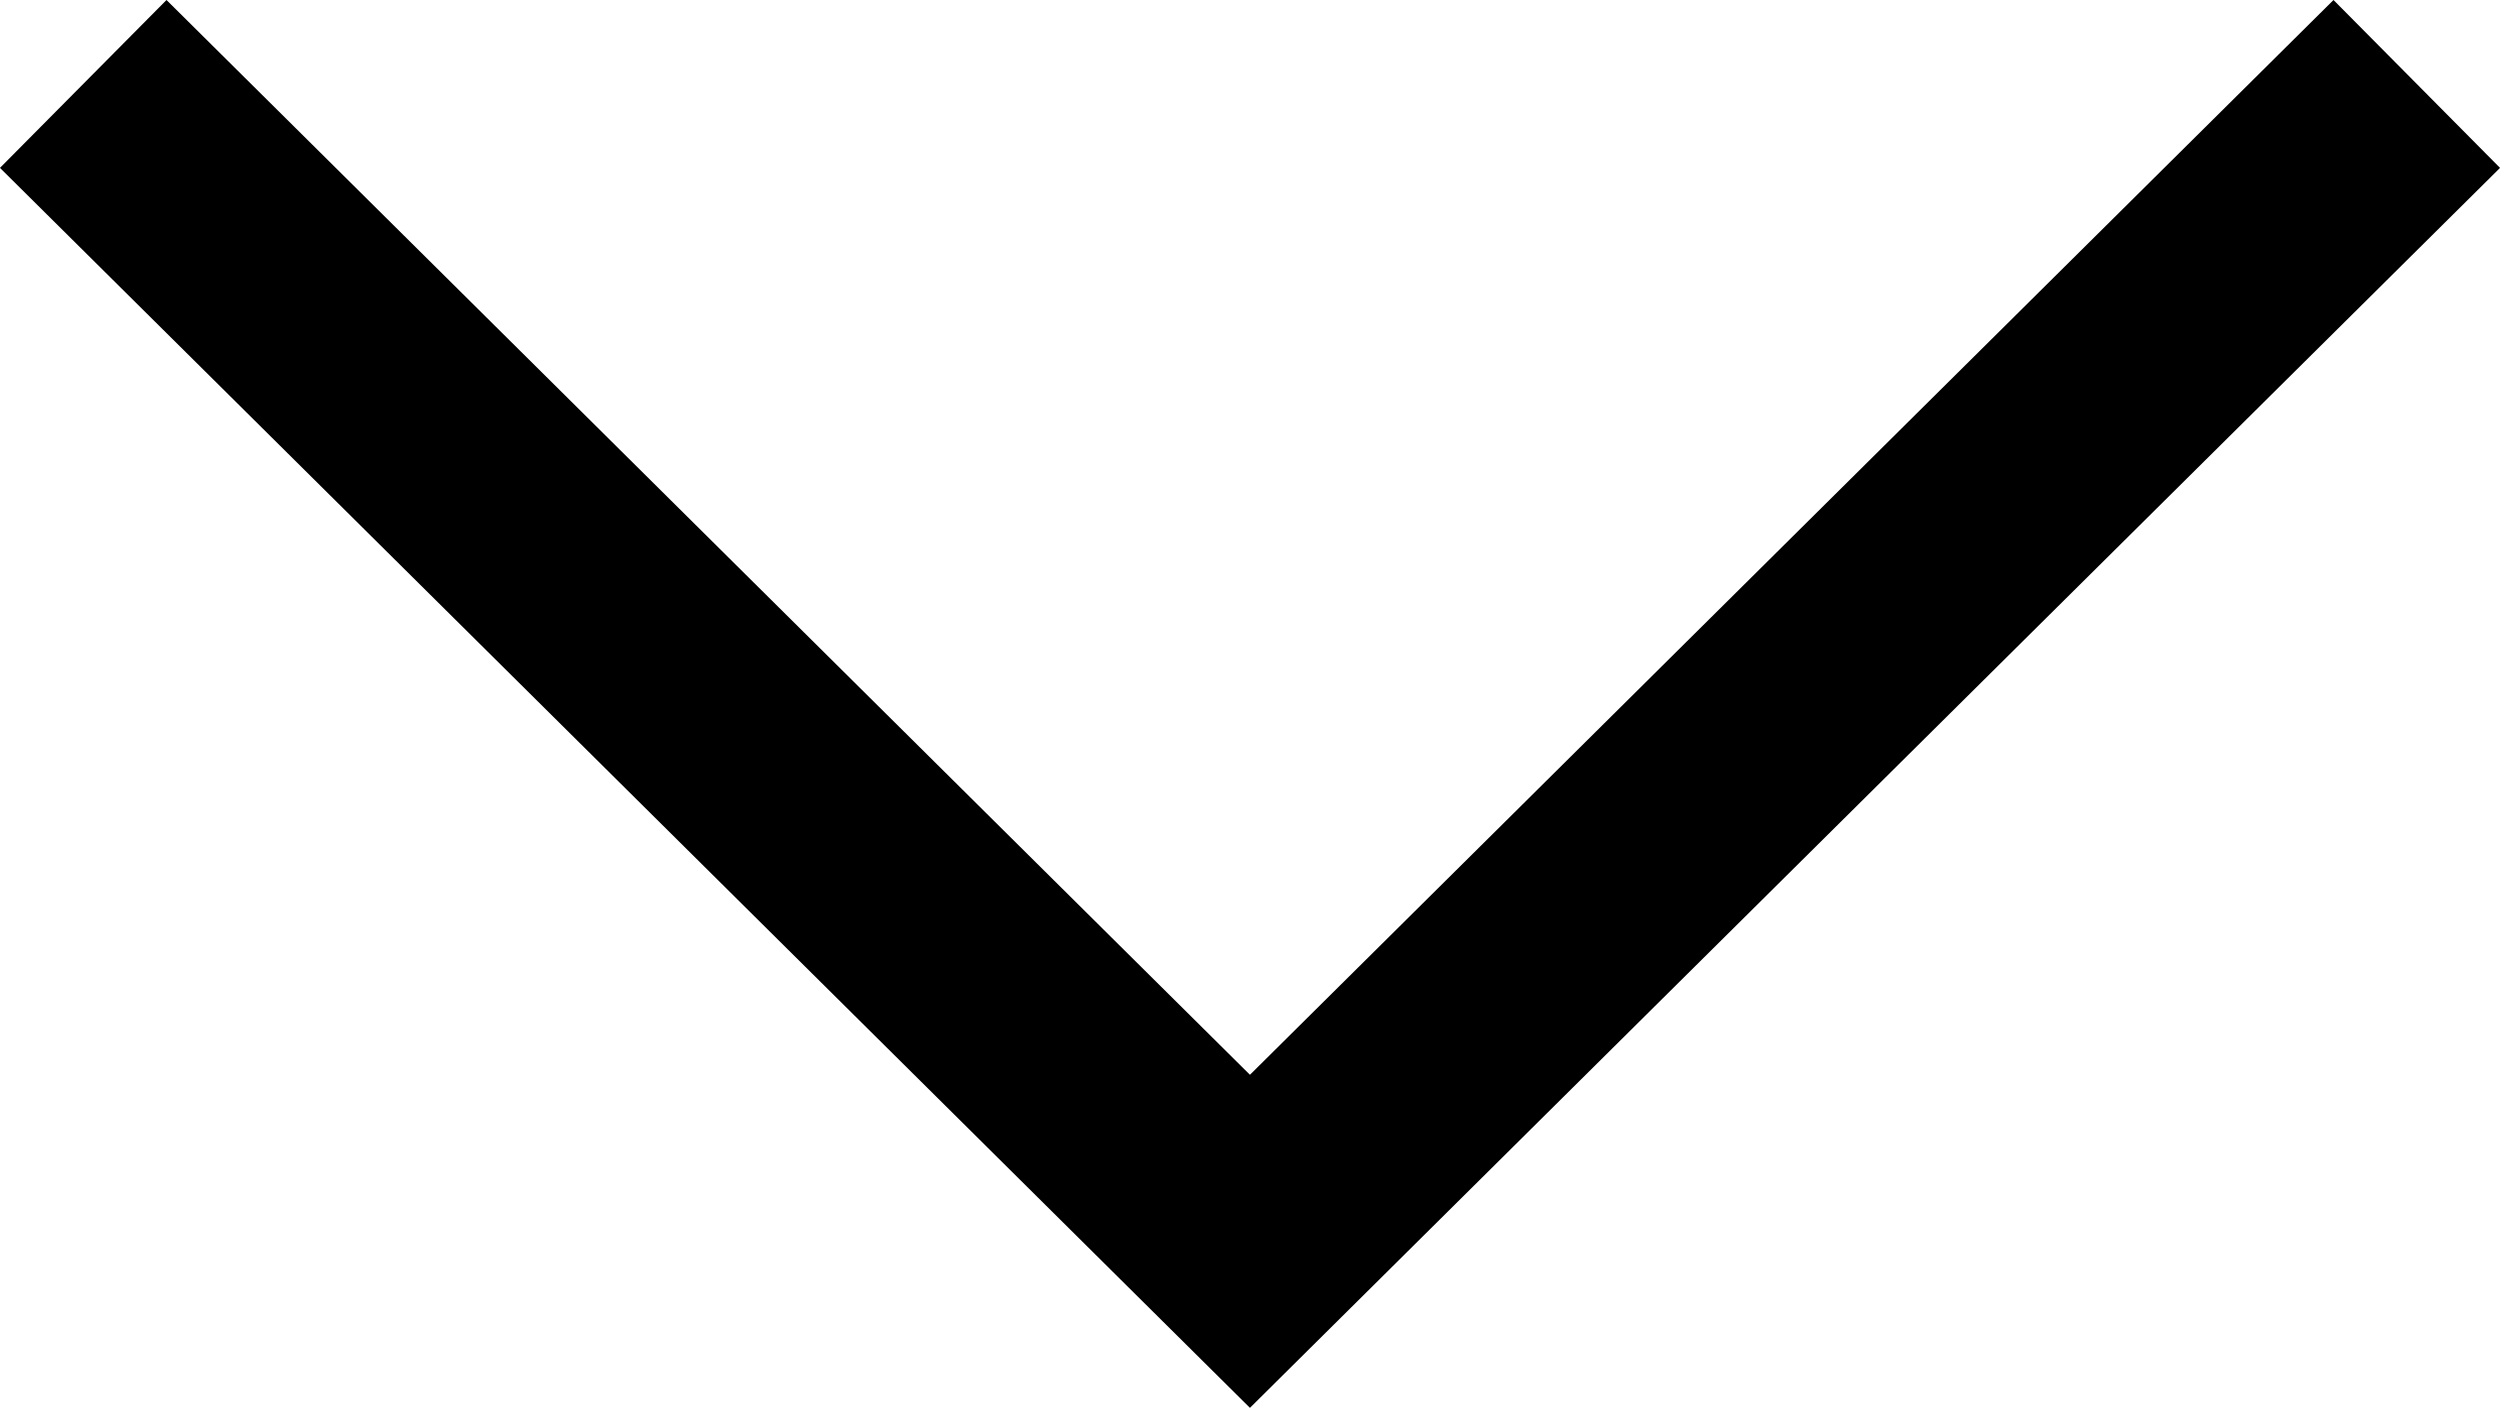 <?xml version="1.0" encoding="UTF-8"?> <!-- Generator: Adobe Illustrator 16.0.0, SVG Export Plug-In . SVG Version: 6.00 Build 0) --> <svg xmlns="http://www.w3.org/2000/svg" xmlns:xlink="http://www.w3.org/1999/xlink" id="Layer_1" x="0px" y="0px" width="21.145px" height="11.908px" viewBox="0 0 21.145 11.908" xml:space="preserve"> <path fill-rule="evenodd" clip-rule="evenodd" fill="none" stroke="#000000" stroke-width="2" stroke-miterlimit="10" d=" M20.441,0.71l-9.869,9.789L0.704,0.71"></path> </svg> 